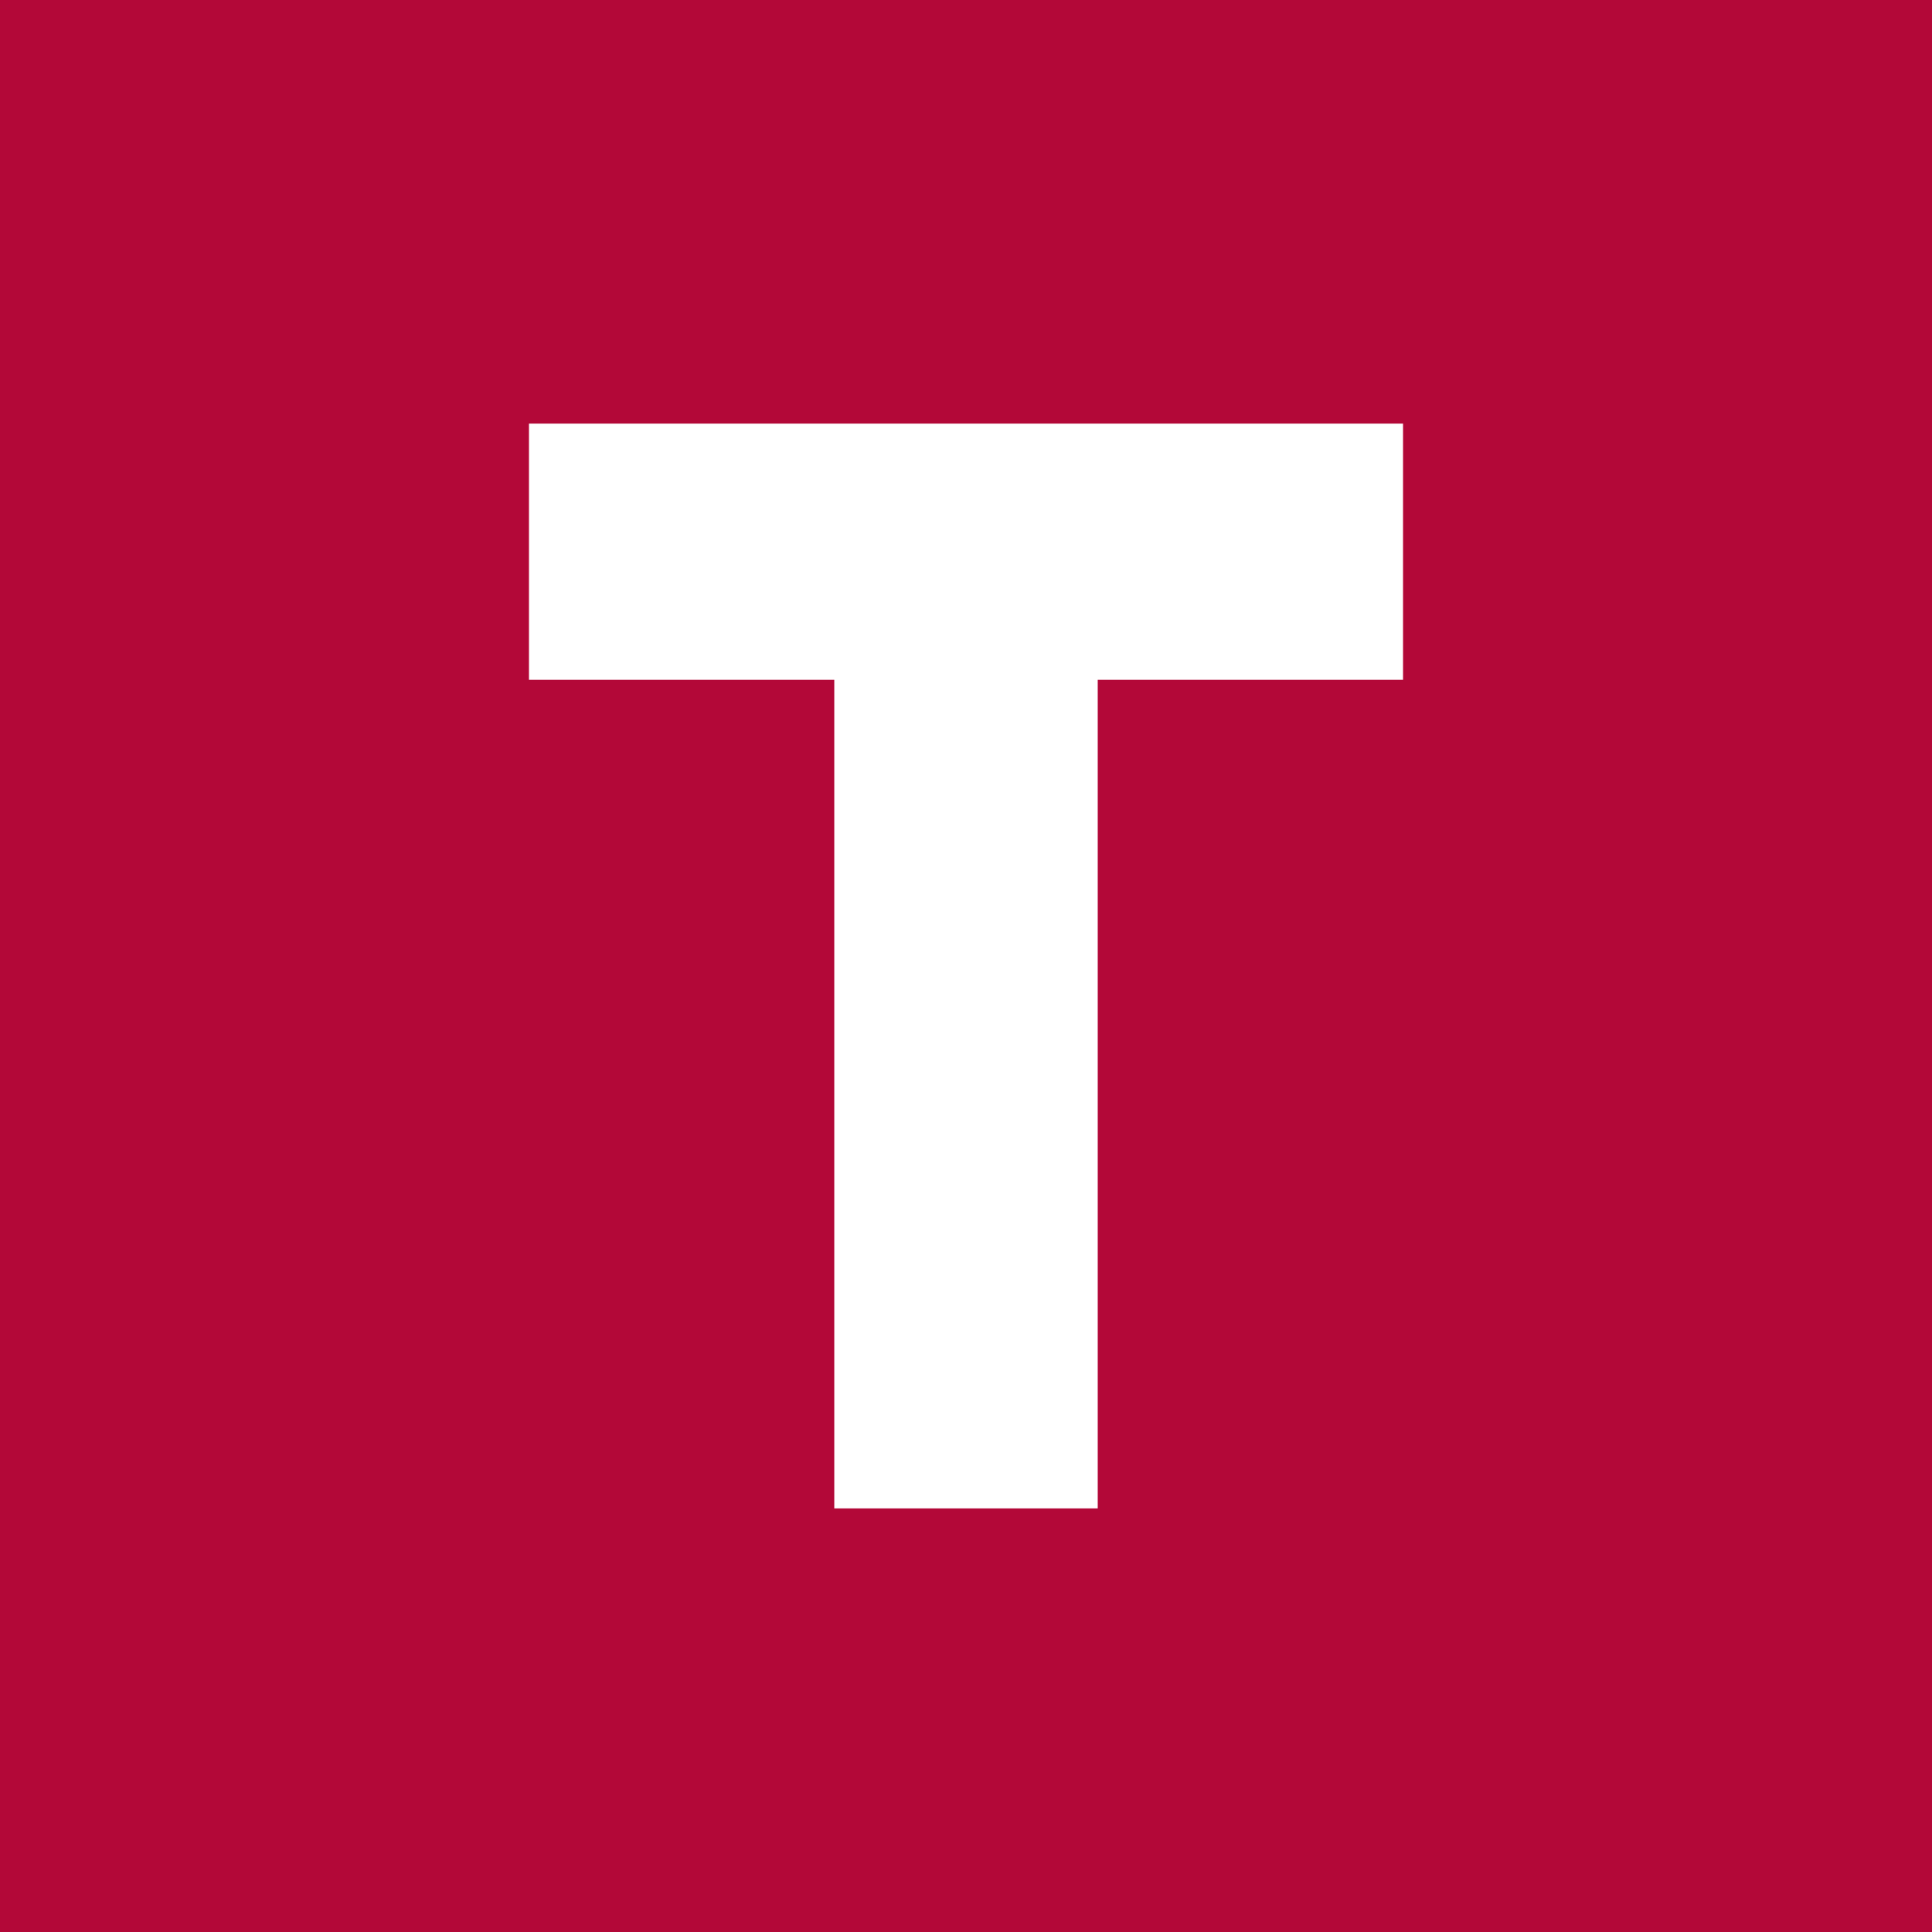 <?xml version="1.0" encoding="utf-8"?>
<!-- Generator: Adobe Illustrator 19.1.0, SVG Export Plug-In . SVG Version: 6.00 Build 0)  -->
<svg version="1.1" id="Layer_1" xmlns="http://www.w3.org/2000/svg" xmlns:xlink="http://www.w3.org/1999/xlink" x="0px" y="0px"
	 viewBox="0 0 72 72" enable-background="new 0 0 72 72" xml:space="preserve">
<path fill="#B30838" d="M0,0v72h72V0H0z M52.287,25.334H40.909v30.88h-9.818v-30.88H19.713v-9.548h32.574V25.334z"/>
</svg>
